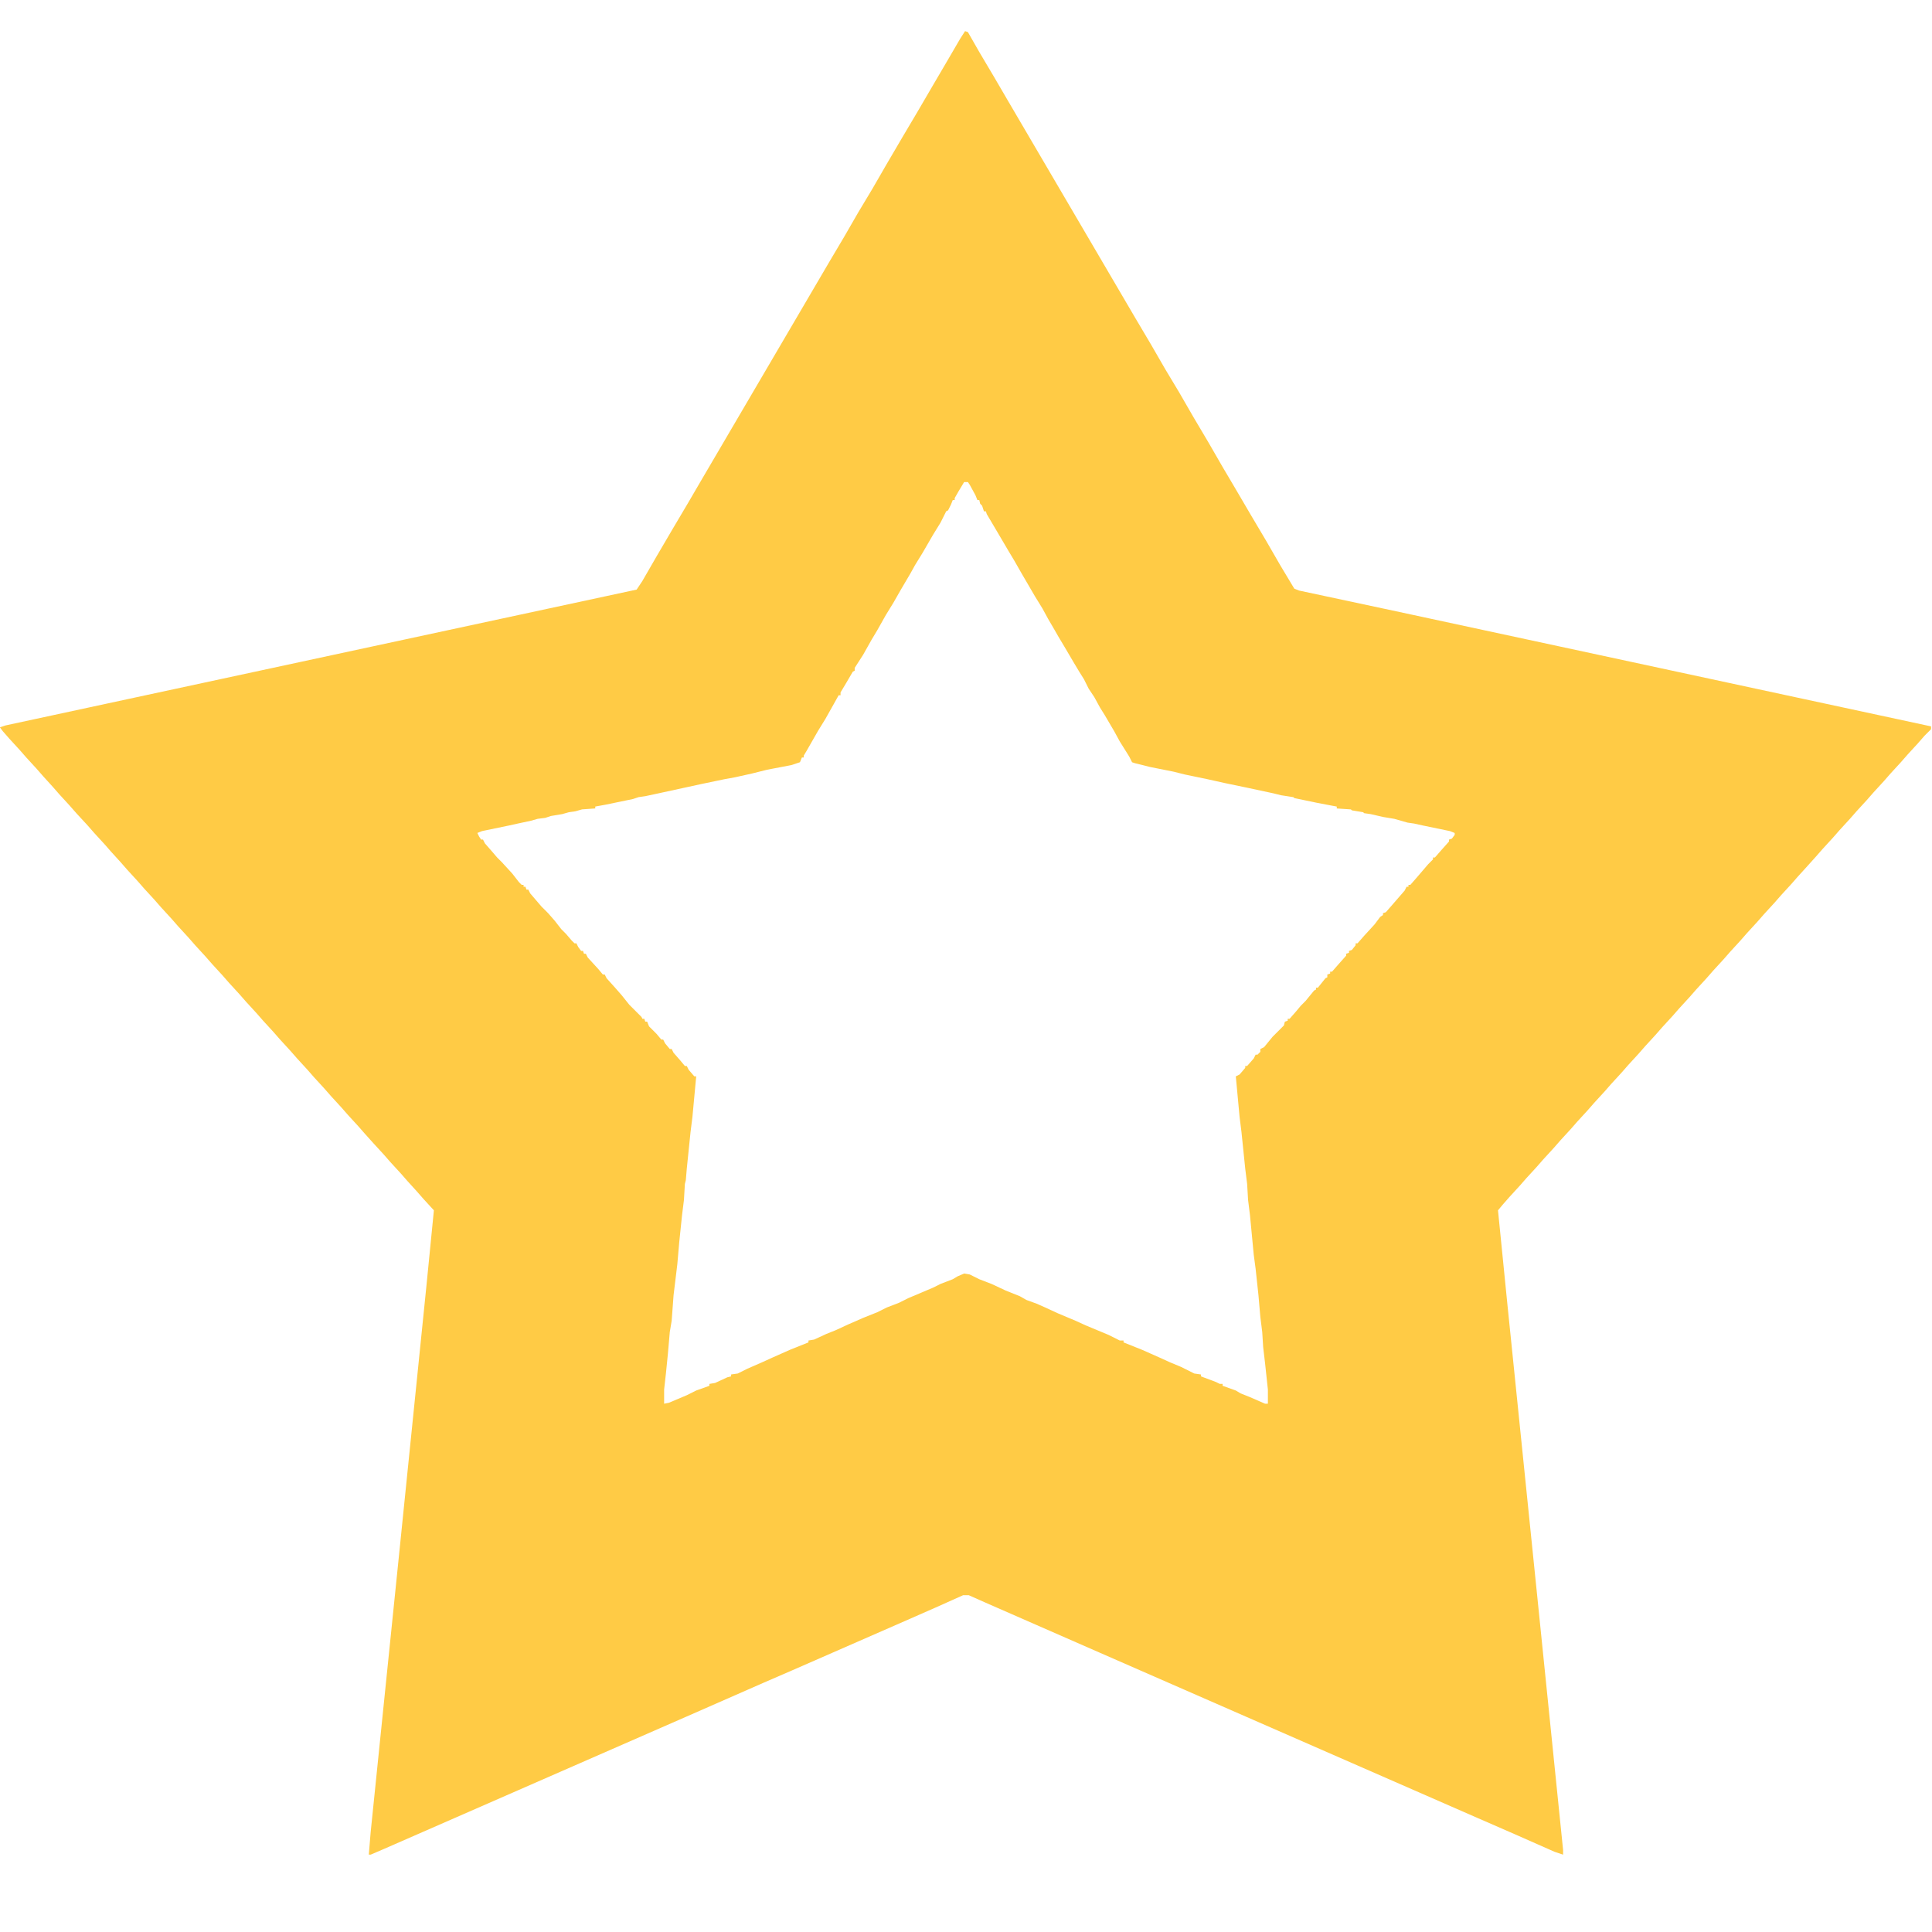 <?xml version="1.0" encoding="UTF-8"?>
<svg version="1.1" viewBox="0 0 2048 2048" width="3333" height="3333" xmlns="http://www.w3.org/2000/svg">
<path transform="translate(1023,33)" d="m0 0 3 1 12 21 16 27 14 24 136 232 16 27 15 26 15 25 15 26 16 27 15 26 13 22 17 29 16 27 15 26 15 25 5 2 103 22 567 122v3l-7 7-7 8-11 12-7 8-11 12-7 8-11 12-7 8-11 12-7 8-11 12-7 8-11 12-7 8-9 10-10 11-7 8-11 12-7 8-11 12-7 8-11 12-7 8-11 12-7 8-11 12-7 8-11 12-7 8-11 12-7 8-11 12-7 8-11 12-7 8-11 12-7 8-11 12-7 8-11 12-7 8-11 12-7 8-11 12-7 8-11 12-7 8-11 12-7 8-11 12-7 8-5 6 10 100 32 313 27 265v5l-9-3-43-19-39-17-80-35-80-35-80-35-80-35-80-35-121-53-18-8h-6l-29 13-41 18-112 49-30 13-82 36-80 35-80 35-80 35-80 35-14 6h-2l2-24 31-303 28-275 8-81-11-12-7-8-10-11-7-8-11-12-7-8-11-12-9-10-7-8-11-12-7-8-11-12-7-8-11-12-7-8-11-12-7-8-11-12-7-8-11-12-7-8-11-12-7-8-11-12-7-8-11-12-7-8-11-12-7-8-11-12-7-8-11-12-7-8-11-12-7-8-11-12-7-8-10-11-7-8-11-12-7-8-12-13-7-8-11-12-7-8-10-11-7-8-11-12-7-8-11-12-7-8-3-4 6-2 130-28 539-116 6-9 15-26 17-29 16-27 14-24 136-232 16-27 15-26 15-25 15-26 17-29 16-27 14-24 17-29 14-24zm-1 478-6 10-4 7v2h-2l-2 5-3 6-2 1-6 12-8 13-11 19-8 13-5 9-10 17-8 14-8 13-9 16-6 10-9 16-9 14v3l-2 1-7 12-6 10v3h-2l-5 9-9 16-8 13-12 21-3 5v2h-2l-2 5-9 3-26 5-16 4-18 4-11 2-24 5-46 10-14 3-7 1-6 2-29 6-11 2v2l-14 1-7 2-7 1-7 2-12 2-6 2-8 1-7 2-14 3-9 2-29 6-5 2 2 4 2 3h2l2 4 7 8 6 7 5 5 11 12 7 9 3 3h2v2h2l1 3h2l2 4 12 14 7 7 7 8 7 9 5 5 6 7 3 3h2l2 4 3 4h2l1 3h2l2 4 11 12 5 6h2l2 4 9 10 7 8 8 10 13 13 1 2h2l1 3h2l2 5 8 8 5 6h2l2 4 5 6h2l2 4 7 8 5 6h2l2 4 6 7h2l-4 43-2 16-4 39-1 12-1 4-1 17-2 16-3 29-2 23-4 33-2 27-2 12-2 23-2 20-2 18v15l5-1 19-8 10-5 14-5v-2l6-1 13-6 4-1v-2l7-1 10-5 16-7 11-5 18-8 20-8v-2l6-1 13-6 10-4 13-6 16-7 15-6 10-5 13-5 10-5 26-11 8-4 13-5 5-3 7-3 6 1 10 5 13 5 15 7 15 6 7 4 11 4 9 4 13 6 19 8 11 5 24 10 12 6h4v2l20 8 18 8 11 5 12 5 14 7 7 1v2l16 6 4 2h3v2l14 5 5 3 10 4 16 7h3v-15l-3-28-2-17-1-16-2-16-2-23-3-28-2-15-4-42-2-16-1-17-2-16-4-39-2-16-4-43 4-2 6-7v-2h2l7-8 2-4h2l3-3v-3l4-2 9-11 12-12 1-4 3-1v-2h2l7-8 5-6 5-5 9-11 2-1v-2h2l8-10 2-1v-3l3-1v-2h2l7-8 8-9v-2l3-1v-2l3-1 4-5v-2h2l7-8 11-12 6-8 3-2v-2l3-1 7-8 13-15 2-4h2v-2h2l7-8 12-14 5-5v-2h2l7-8 8-9v-2l3-1 3-4v-2l-5-2-29-6-9-2-7-1-14-4-12-2-13-3-7-1-1-1-12-2-1-1-15-1v-2l-21-4-24-5-1-1-13-2-8-2-28-6-24-5-18-4-24-5-12-3-25-5-16-4-3-1-3-6-10-16-6-11-10-17-5-8-6-11-6-9-5-10-5-8-6-10-10-17-6-10-4-7-7-12-6-11-8-13-14-24-8-14-6-10-10-17-13-22-1-3h-2l-2-6-2-2-1-4h-2l-2-5-6-11-2-3z" fill="#FFCB45"/>
</svg>
